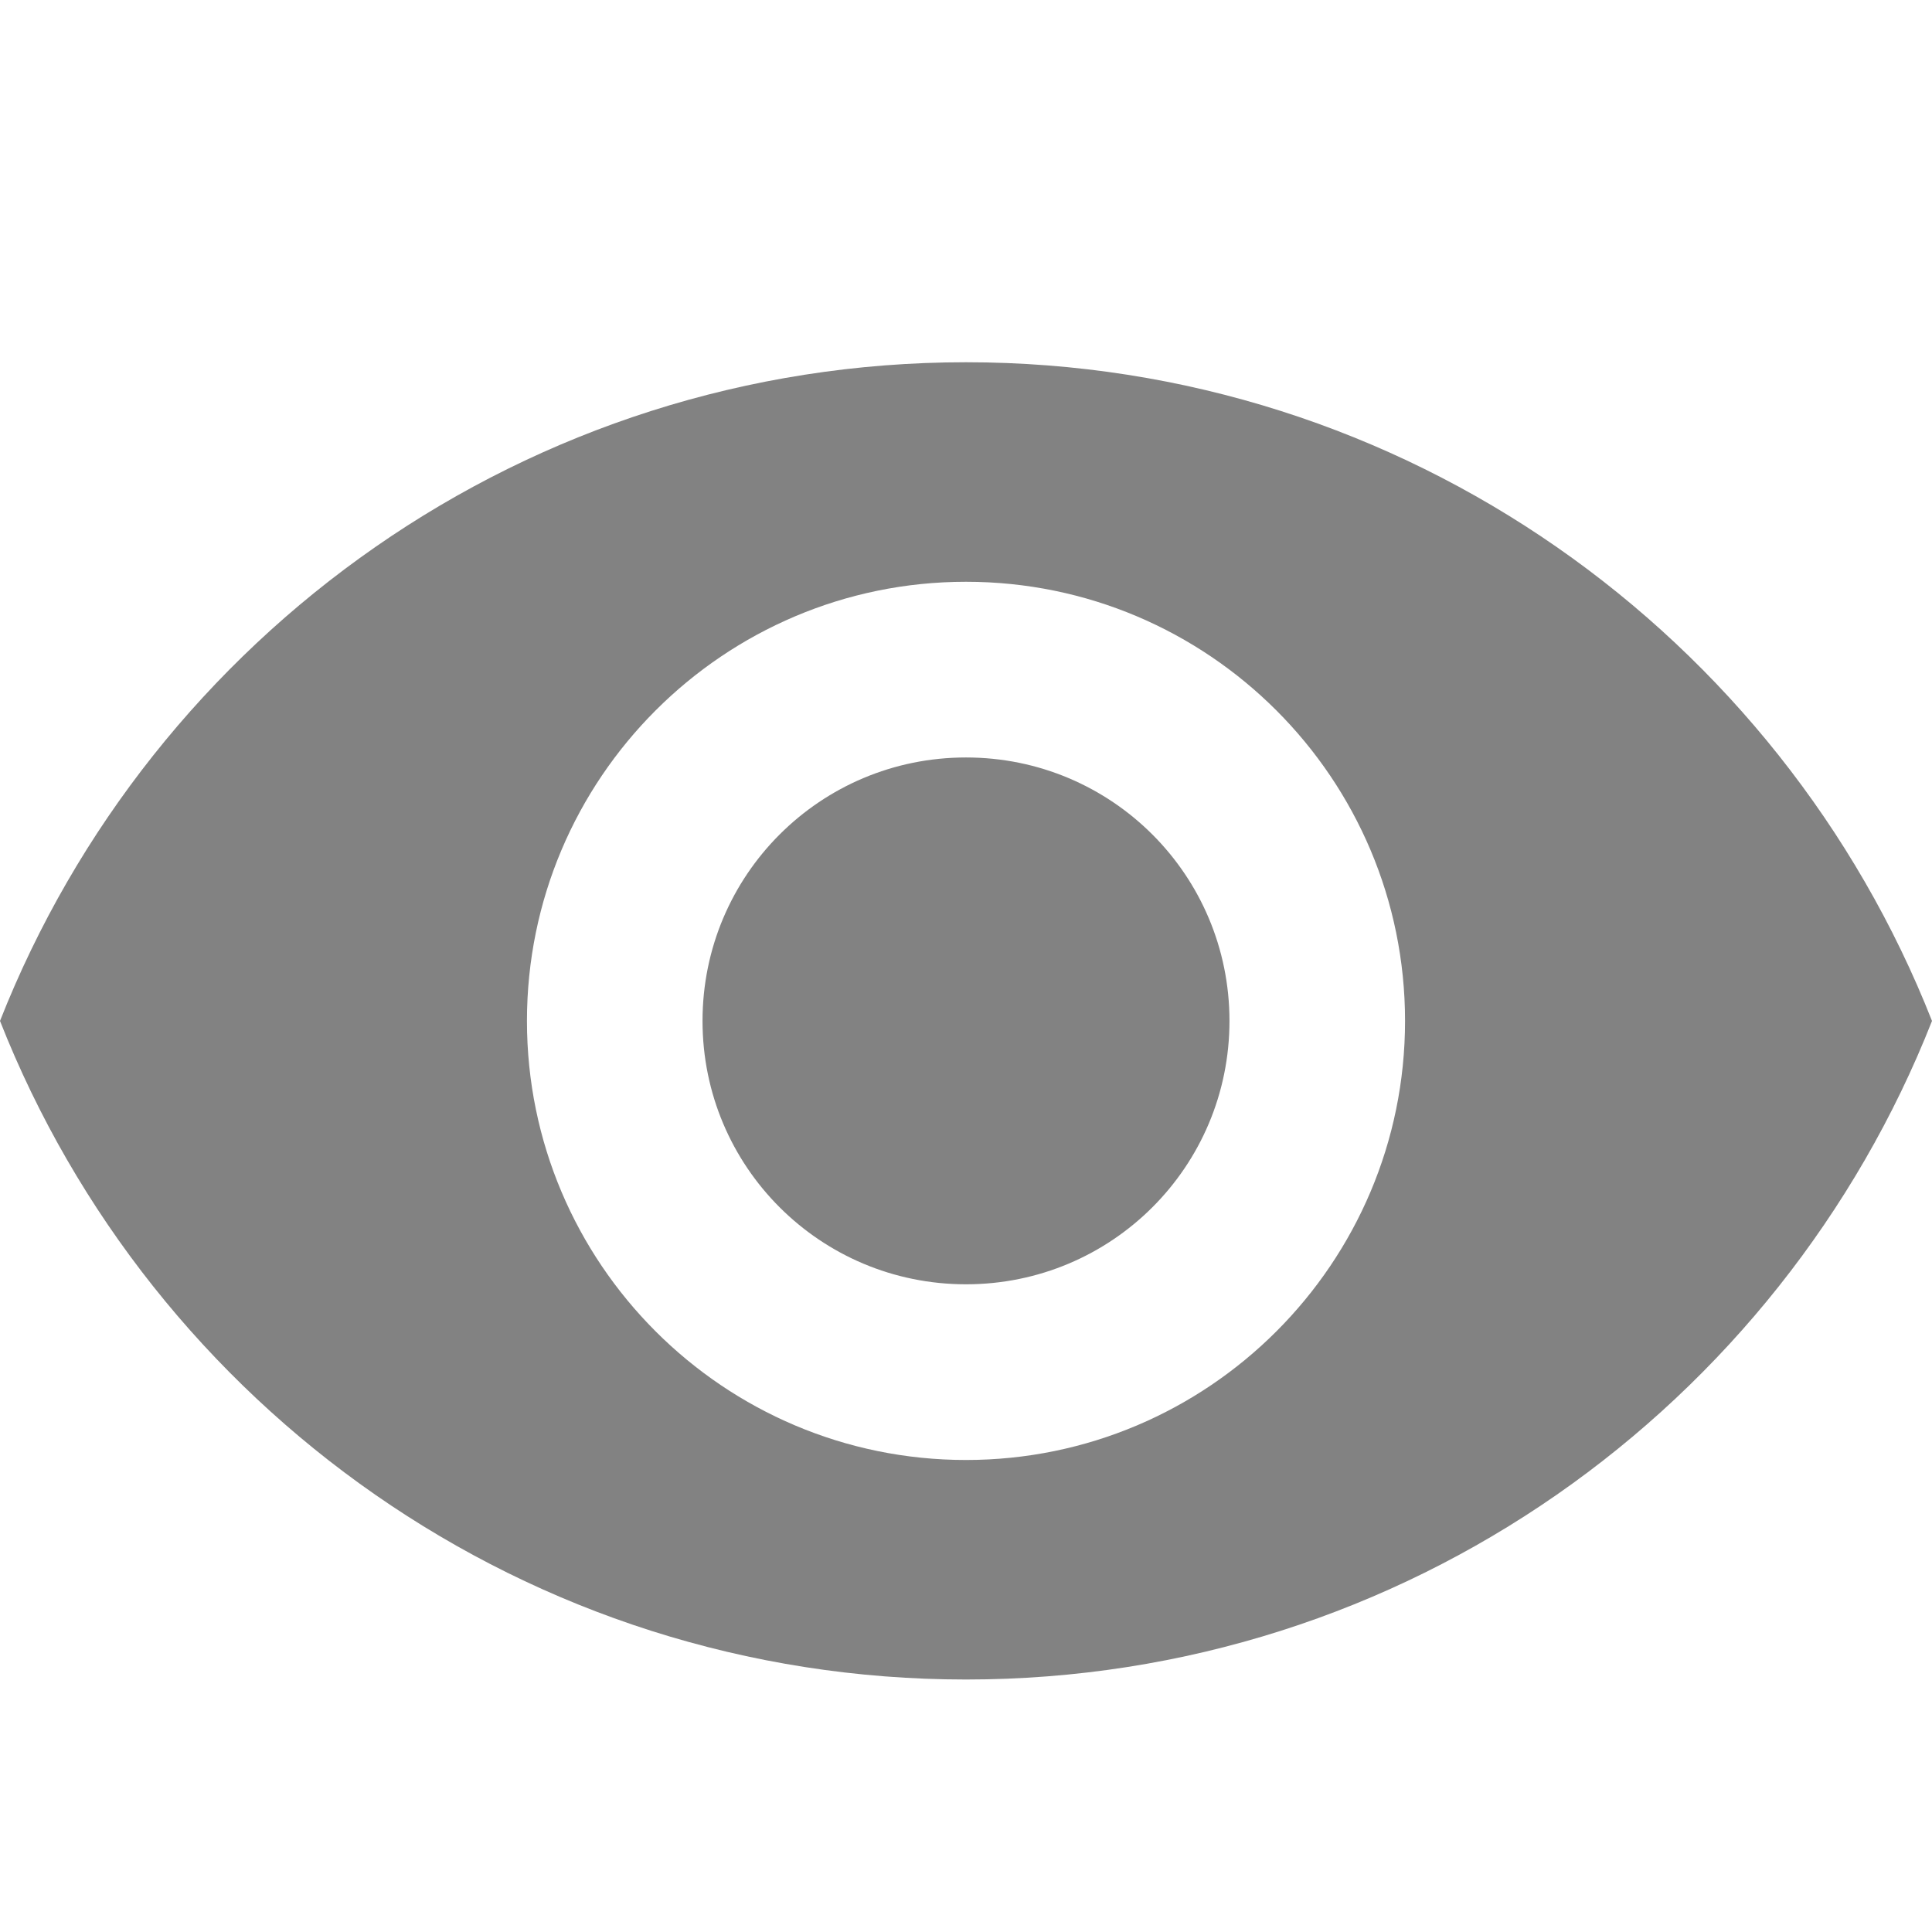 <svg width="16" height="16" viewBox="0 0 16 16" fill="none" xmlns="http://www.w3.org/2000/svg">
<path fill-rule="evenodd" clip-rule="evenodd" d="M8 3C4.364 3 1.258 5.262 0 8.455C1.258 11.647 4.364 13.909 8 13.909C11.636 13.909 14.742 11.647 16 8.455C14.742 5.262 11.636 3 8 3ZM8 12.091C5.993 12.091 4.364 10.462 4.364 8.455C4.364 6.447 5.993 4.818 8 4.818C10.007 4.818 11.636 6.447 11.636 8.455C11.636 10.462 10.007 12.091 8 12.091ZM8 6.273C6.793 6.273 5.818 7.247 5.818 8.455C5.818 9.662 6.793 10.636 8 10.636C9.207 10.636 10.182 9.662 10.182 8.455C10.182 7.247 9.207 6.273 8 6.273Z" fill="#828282"/>
</svg>